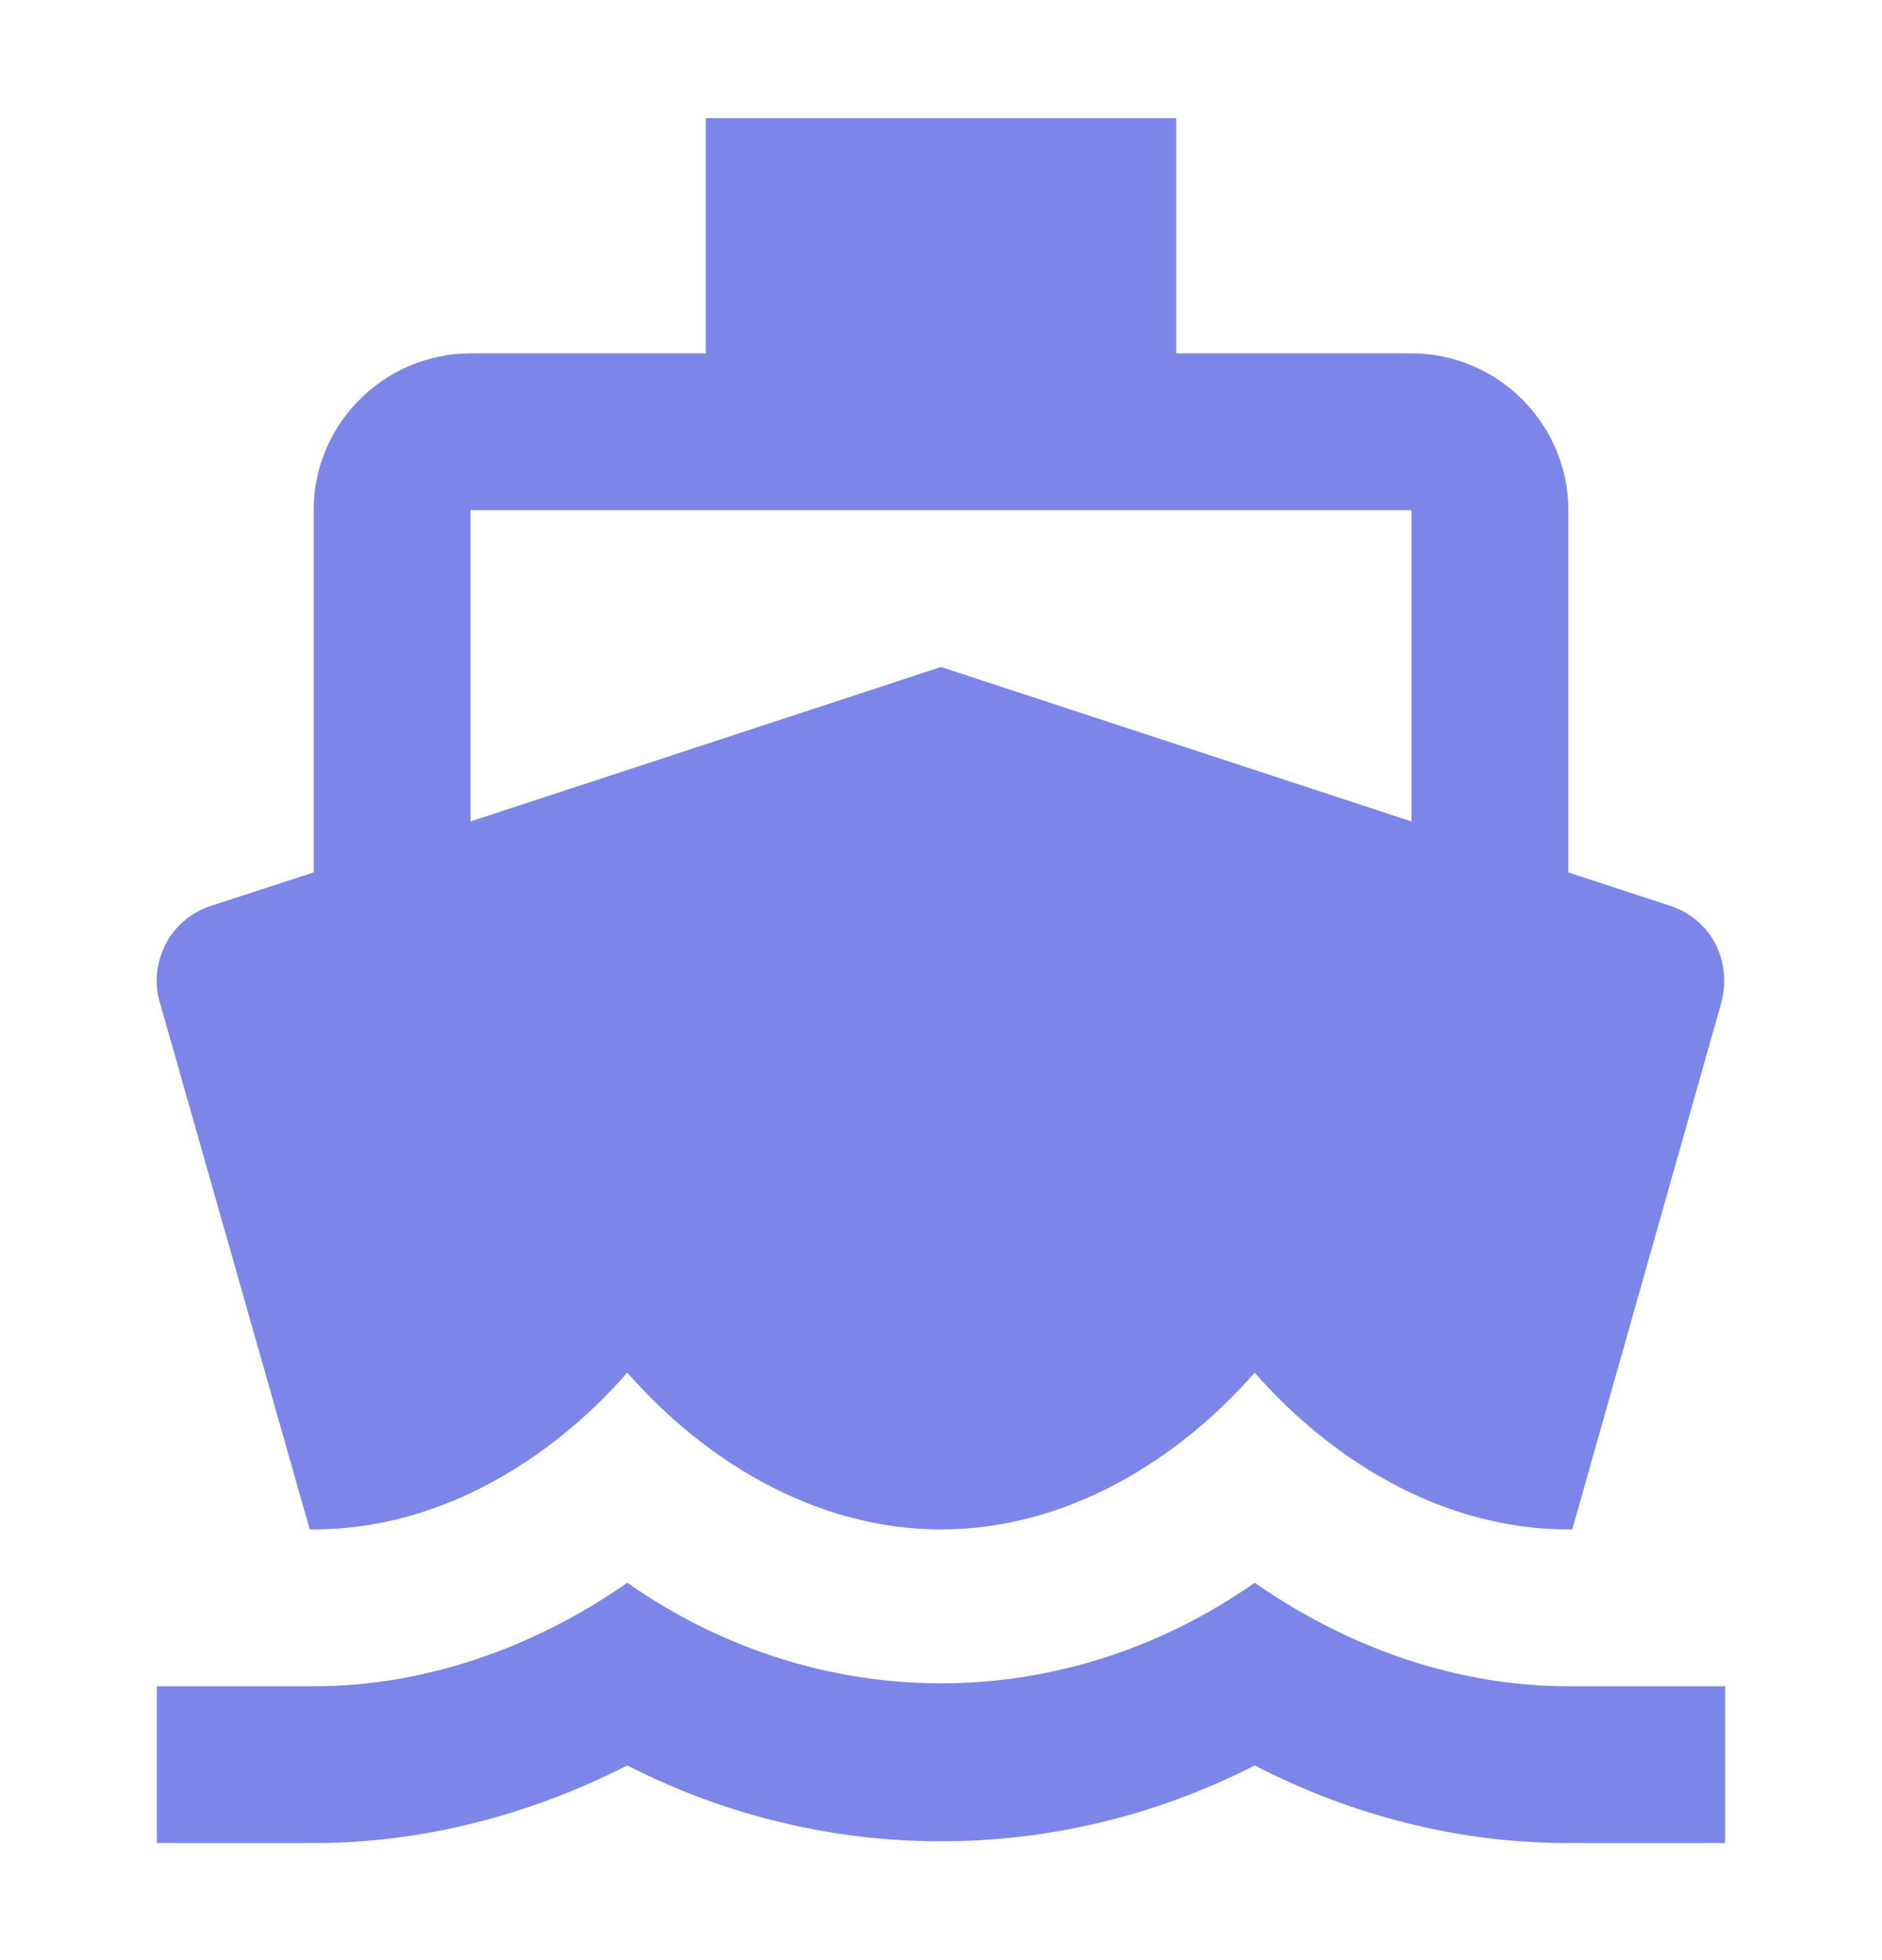 <svg width="24" height="25" viewBox="0 0 24 25" fill="none" xmlns="http://www.w3.org/2000/svg">
<g clip-path="url(#clip0_467_39)">
<path d="M20 21.507C18.61 21.507 17.22 21.037 16 20.187C13.56 21.897 10.44 21.897 8 20.187C6.78 21.037 5.39 21.507 4 21.507H2V23.507H4C5.38 23.507 6.74 23.157 8 22.517C10.52 23.807 13.48 23.807 16 22.517C17.26 23.167 18.62 23.507 20 23.507H22V21.507H20ZM3.95 19.507H4C5.6 19.507 7.02 18.627 8 17.507C8.98 18.627 10.4 19.507 12 19.507C13.6 19.507 15.02 18.627 16 17.507C16.98 18.627 18.4 19.507 20 19.507H20.05L21.94 12.827C22.02 12.567 22 12.287 21.88 12.047C21.76 11.807 21.54 11.627 21.28 11.547L20 11.127V6.507C20 5.407 19.1 4.507 18 4.507H15V1.507H9V4.507H6C4.9 4.507 4 5.407 4 6.507V11.127L2.71 11.547C2.45 11.627 2.23 11.807 2.11 12.047C1.99 12.287 1.96 12.567 2.05 12.827L3.95 19.507ZM6 6.507H18V10.477L12 8.507L6 10.477V6.507Z" fill="#7B86E8"/>
</g>
<defs>
<clipPath id="clip0_467_39">
<rect width="24" height="24" fill="white" transform="translate(0 0.507)"/>
</clipPath>
</defs>
</svg>
